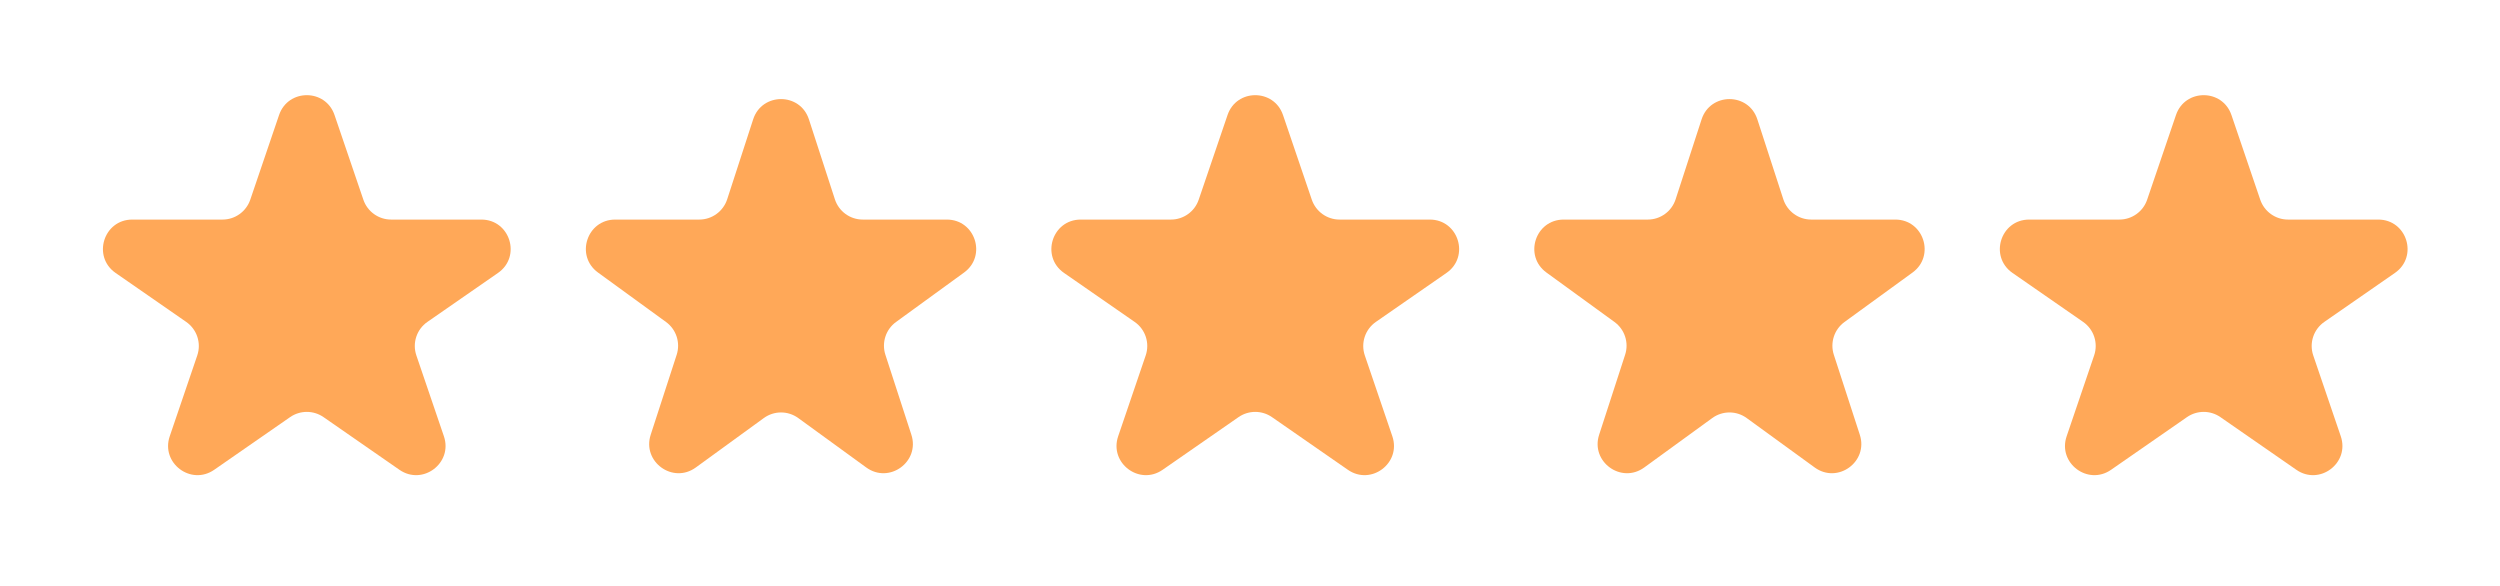 <svg width="64" height="15" viewBox="0 0 64 15" fill="none" xmlns="http://www.w3.org/2000/svg">
<path d="M7.144 2.945C7.375 2.267 8.334 2.267 8.564 2.945L9.302 5.112C9.405 5.416 9.691 5.621 10.012 5.621H12.322C13.057 5.621 13.353 6.568 12.749 6.987L10.941 8.241C10.666 8.432 10.551 8.782 10.659 9.099L11.364 11.169C11.597 11.854 10.821 12.439 10.226 12.027L8.282 10.678C8.025 10.5 7.684 10.5 7.427 10.678L5.483 12.027C4.888 12.439 4.112 11.854 4.345 11.169L5.05 9.099C5.158 8.782 5.042 8.432 4.767 8.241L2.959 6.987C2.355 6.568 2.652 5.621 3.386 5.621H5.697C6.018 5.621 6.303 5.416 6.407 5.112L7.144 2.945Z" fill="#FFA858"/>
<path d="M19.281 3.055C19.506 2.364 20.483 2.364 20.708 3.055L21.373 5.102C21.473 5.411 21.761 5.621 22.086 5.621H24.239C24.966 5.621 25.268 6.55 24.68 6.977L22.938 8.243C22.675 8.434 22.566 8.773 22.666 9.082L23.331 11.129C23.556 11.82 22.765 12.395 22.177 11.968L20.435 10.702C20.172 10.511 19.817 10.511 19.554 10.702L17.812 11.968C17.224 12.395 16.433 11.82 16.658 11.129L17.323 9.082C17.423 8.773 17.313 8.434 17.05 8.243L15.309 6.977C14.721 6.55 15.023 5.621 15.749 5.621H17.902C18.227 5.621 18.515 5.411 18.616 5.102L19.281 3.055Z" fill="#FFA858"/>
<path d="M31.425 2.945C31.655 2.267 32.614 2.267 32.845 2.945L33.582 5.112C33.686 5.416 33.971 5.621 34.292 5.621H36.602C37.337 5.621 37.634 6.568 37.03 6.987L35.222 8.241C34.947 8.432 34.831 8.782 34.939 9.099L35.644 11.169C35.877 11.854 35.101 12.439 34.506 12.027L32.562 10.678C32.305 10.5 31.964 10.5 31.707 10.678L29.763 12.027C29.168 12.439 28.392 11.854 28.625 11.169L29.33 9.099C29.438 8.782 29.323 8.432 29.047 8.241L27.239 6.987C26.635 6.568 26.932 5.621 27.667 5.621H29.977C30.298 5.621 30.584 5.416 30.687 5.112L31.425 2.945Z" fill="#FFA858"/>
<path d="M43.561 3.055C43.786 2.364 44.764 2.364 44.988 3.055L45.653 5.102C45.754 5.411 46.042 5.621 46.367 5.621H48.52C49.246 5.621 49.548 6.55 48.961 6.977L47.219 8.243C46.956 8.434 46.846 8.773 46.946 9.082L47.611 11.129C47.836 11.82 47.045 12.395 46.457 11.968L44.715 10.702C44.453 10.511 44.097 10.511 43.834 10.702L42.092 11.968C41.504 12.395 40.713 11.82 40.938 11.129L41.603 9.082C41.704 8.773 41.594 8.434 41.331 8.243L39.589 6.977C39.001 6.55 39.303 5.621 40.03 5.621H42.183C42.508 5.621 42.796 5.411 42.896 5.102L43.561 3.055Z" fill="#FFA858"/>
<path d="M55.705 2.945C55.935 2.267 56.894 2.267 57.125 2.945L57.862 5.112C57.966 5.416 58.251 5.621 58.572 5.621H60.883C61.618 5.621 61.914 6.568 61.31 6.987L59.502 8.241C59.227 8.432 59.111 8.782 59.219 9.099L59.924 11.169C60.157 11.854 59.381 12.439 58.787 12.027L56.842 10.678C56.585 10.5 56.245 10.5 55.987 10.678L54.043 12.027C53.449 12.439 52.672 11.854 52.906 11.169L53.61 9.099C53.718 8.782 53.603 8.432 53.328 8.241L51.52 6.987C50.916 6.568 51.212 5.621 51.947 5.621H54.257C54.578 5.621 54.864 5.416 54.967 5.112L55.705 2.945Z" fill="#FFA858"/>
</svg>
